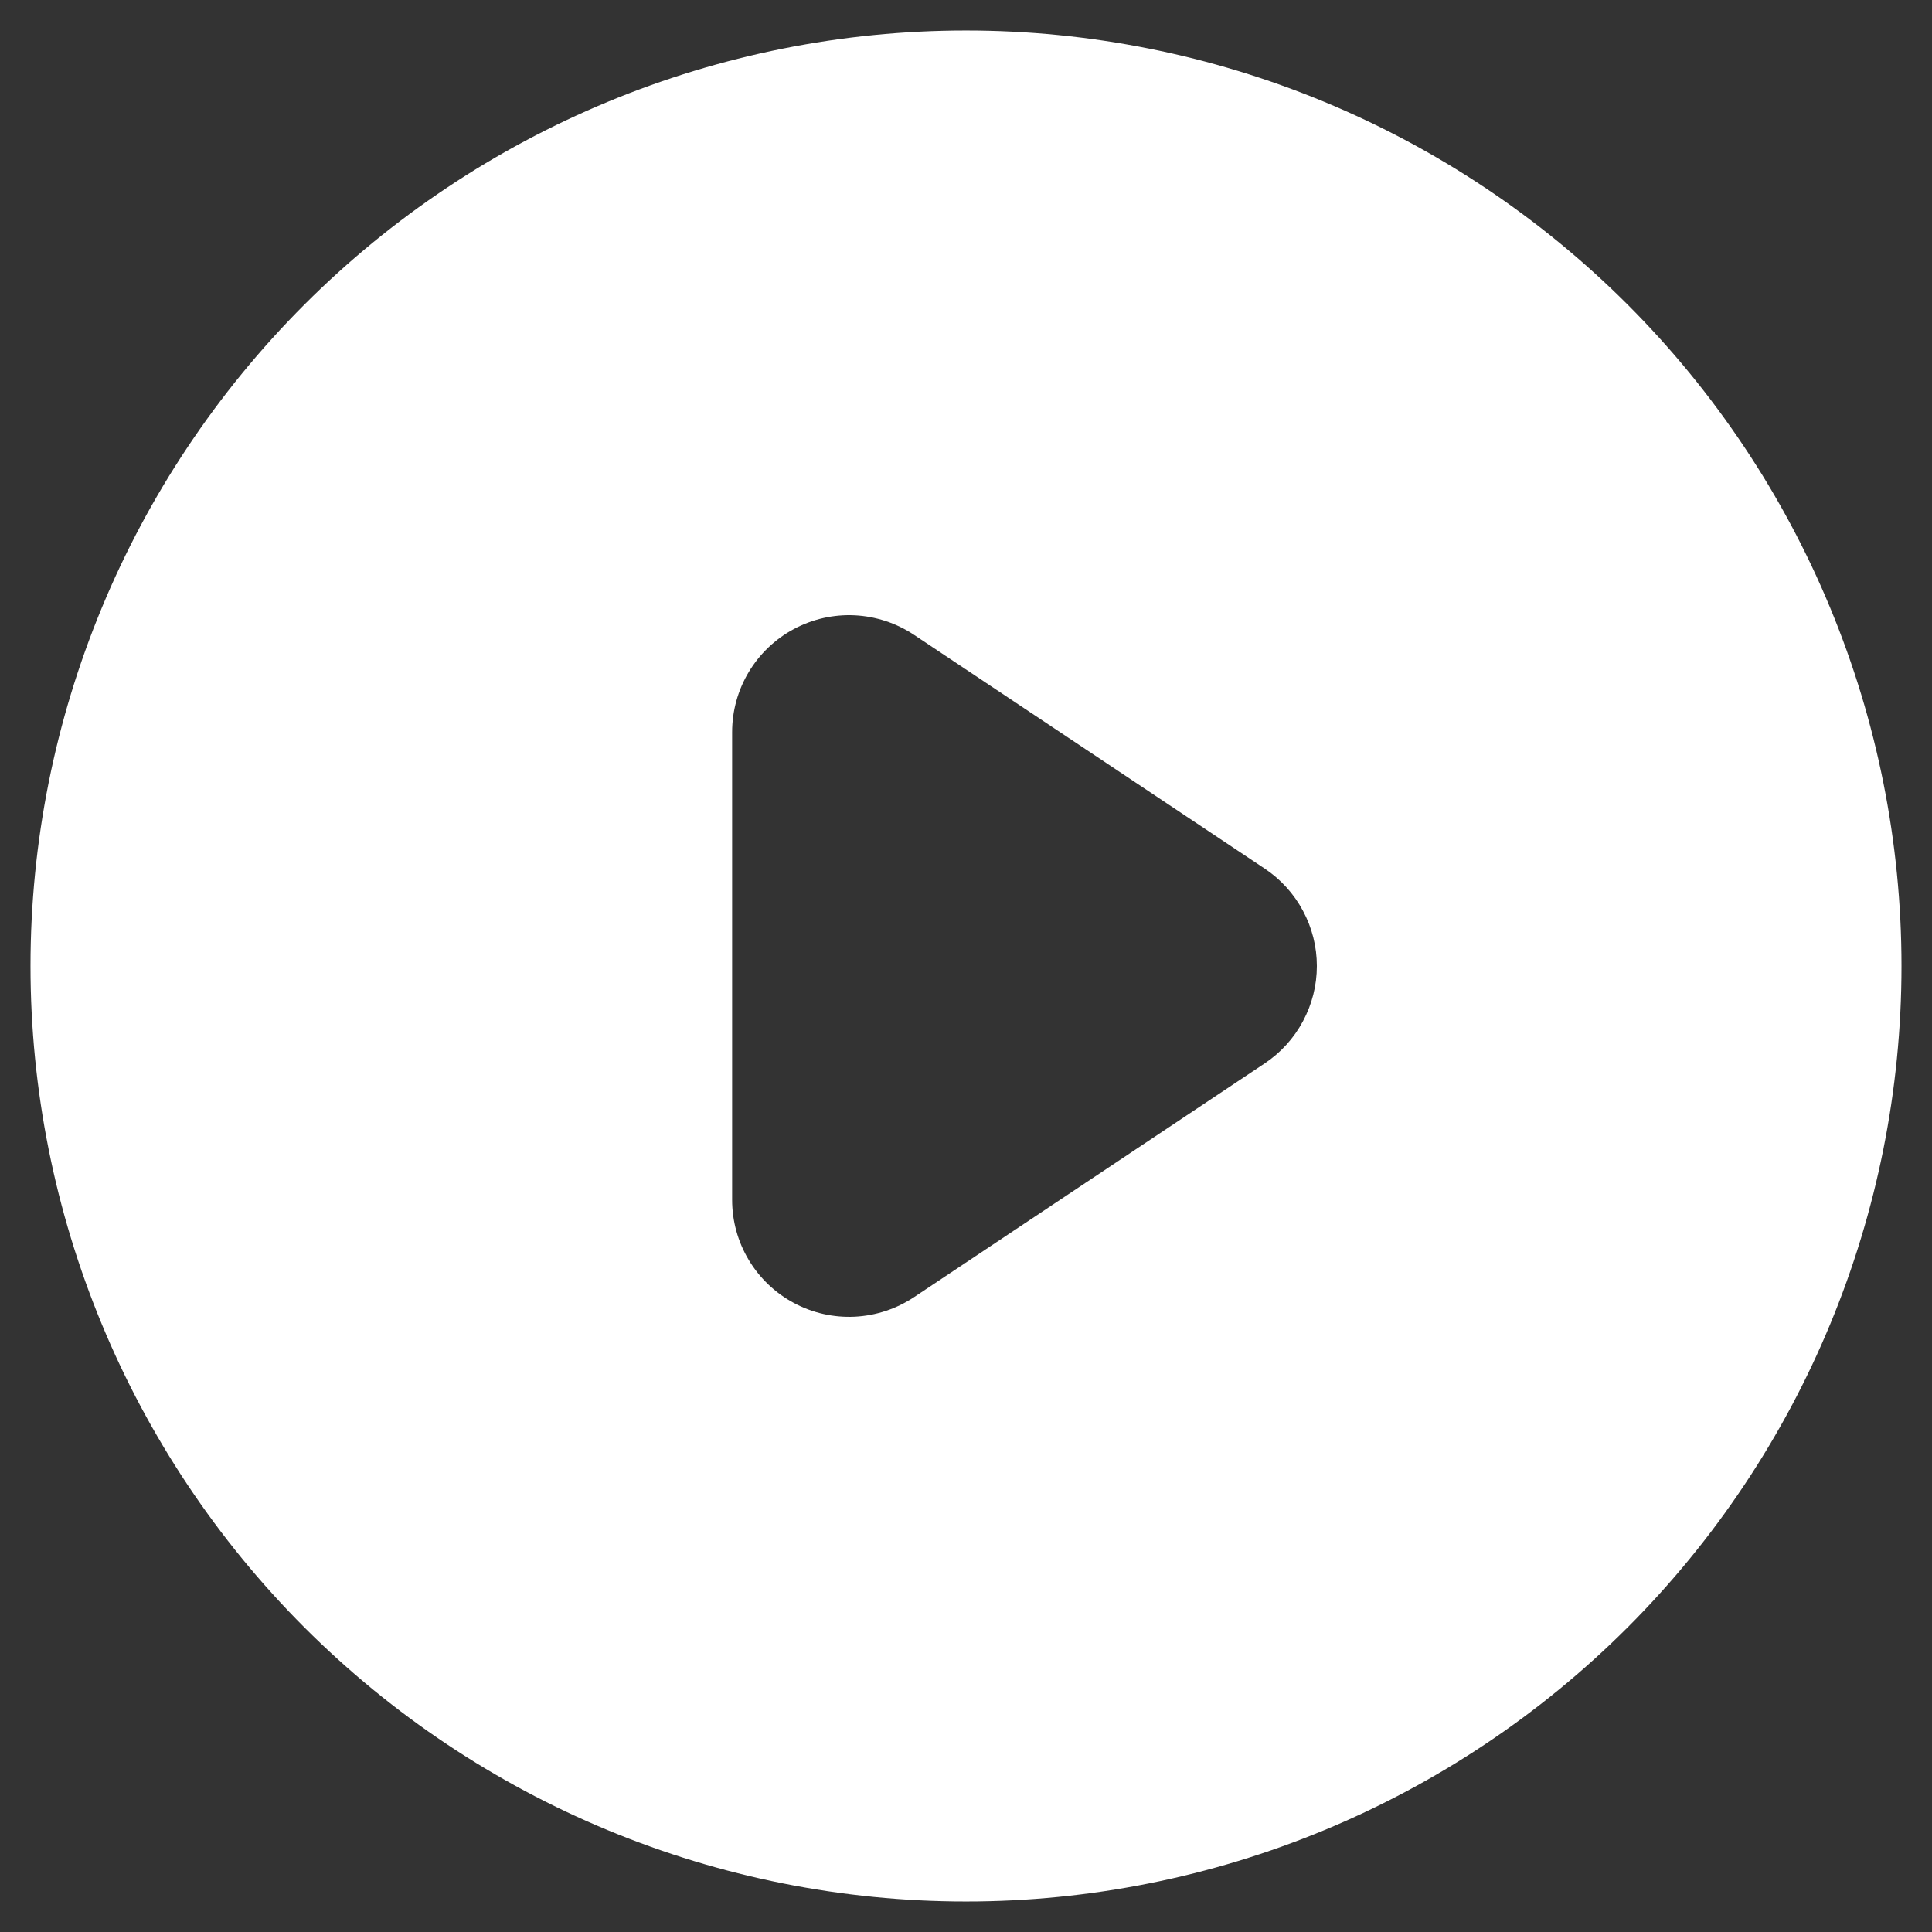 <svg width="38" height="38" viewBox="0 0 38 38" fill="none" xmlns="http://www.w3.org/2000/svg">
<rect x="0" y="0" width="38" height="38" fill="#333333" stroke="none"/>
<path fill-rule="evenodd" clip-rule="evenodd" d="M19 37.4C23.88 37.4 28.56 35.461 32.011 32.011C35.461 28.56 37.4 23.88 37.4 19C37.4 14.12 35.461 9.44 32.011 5.989C28.56 2.539 23.88 0.6 19 0.6C14.12 0.6 9.44 2.539 5.989 5.989C2.539 9.44 0.6 14.12 0.6 19C0.6 23.88 2.539 28.56 5.989 32.011C9.44 35.461 14.12 37.4 19 37.4ZM17.977 12.486C17.63 12.255 17.227 12.123 16.812 12.102C16.396 12.082 15.982 12.175 15.615 12.372C15.248 12.568 14.941 12.861 14.727 13.218C14.513 13.575 14.4 13.984 14.4 14.4V23.6C14.4 24.016 14.513 24.425 14.727 24.782C14.941 25.139 15.248 25.432 15.615 25.628C15.982 25.825 16.396 25.918 16.812 25.898C17.227 25.877 17.63 25.745 17.977 25.514L24.877 20.914C25.192 20.704 25.45 20.419 25.628 20.085C25.807 19.751 25.901 19.379 25.901 19C25.901 18.621 25.807 18.249 25.628 17.915C25.45 17.581 25.192 17.296 24.877 17.086L17.977 12.486Z" fill="white"/>
</svg>
